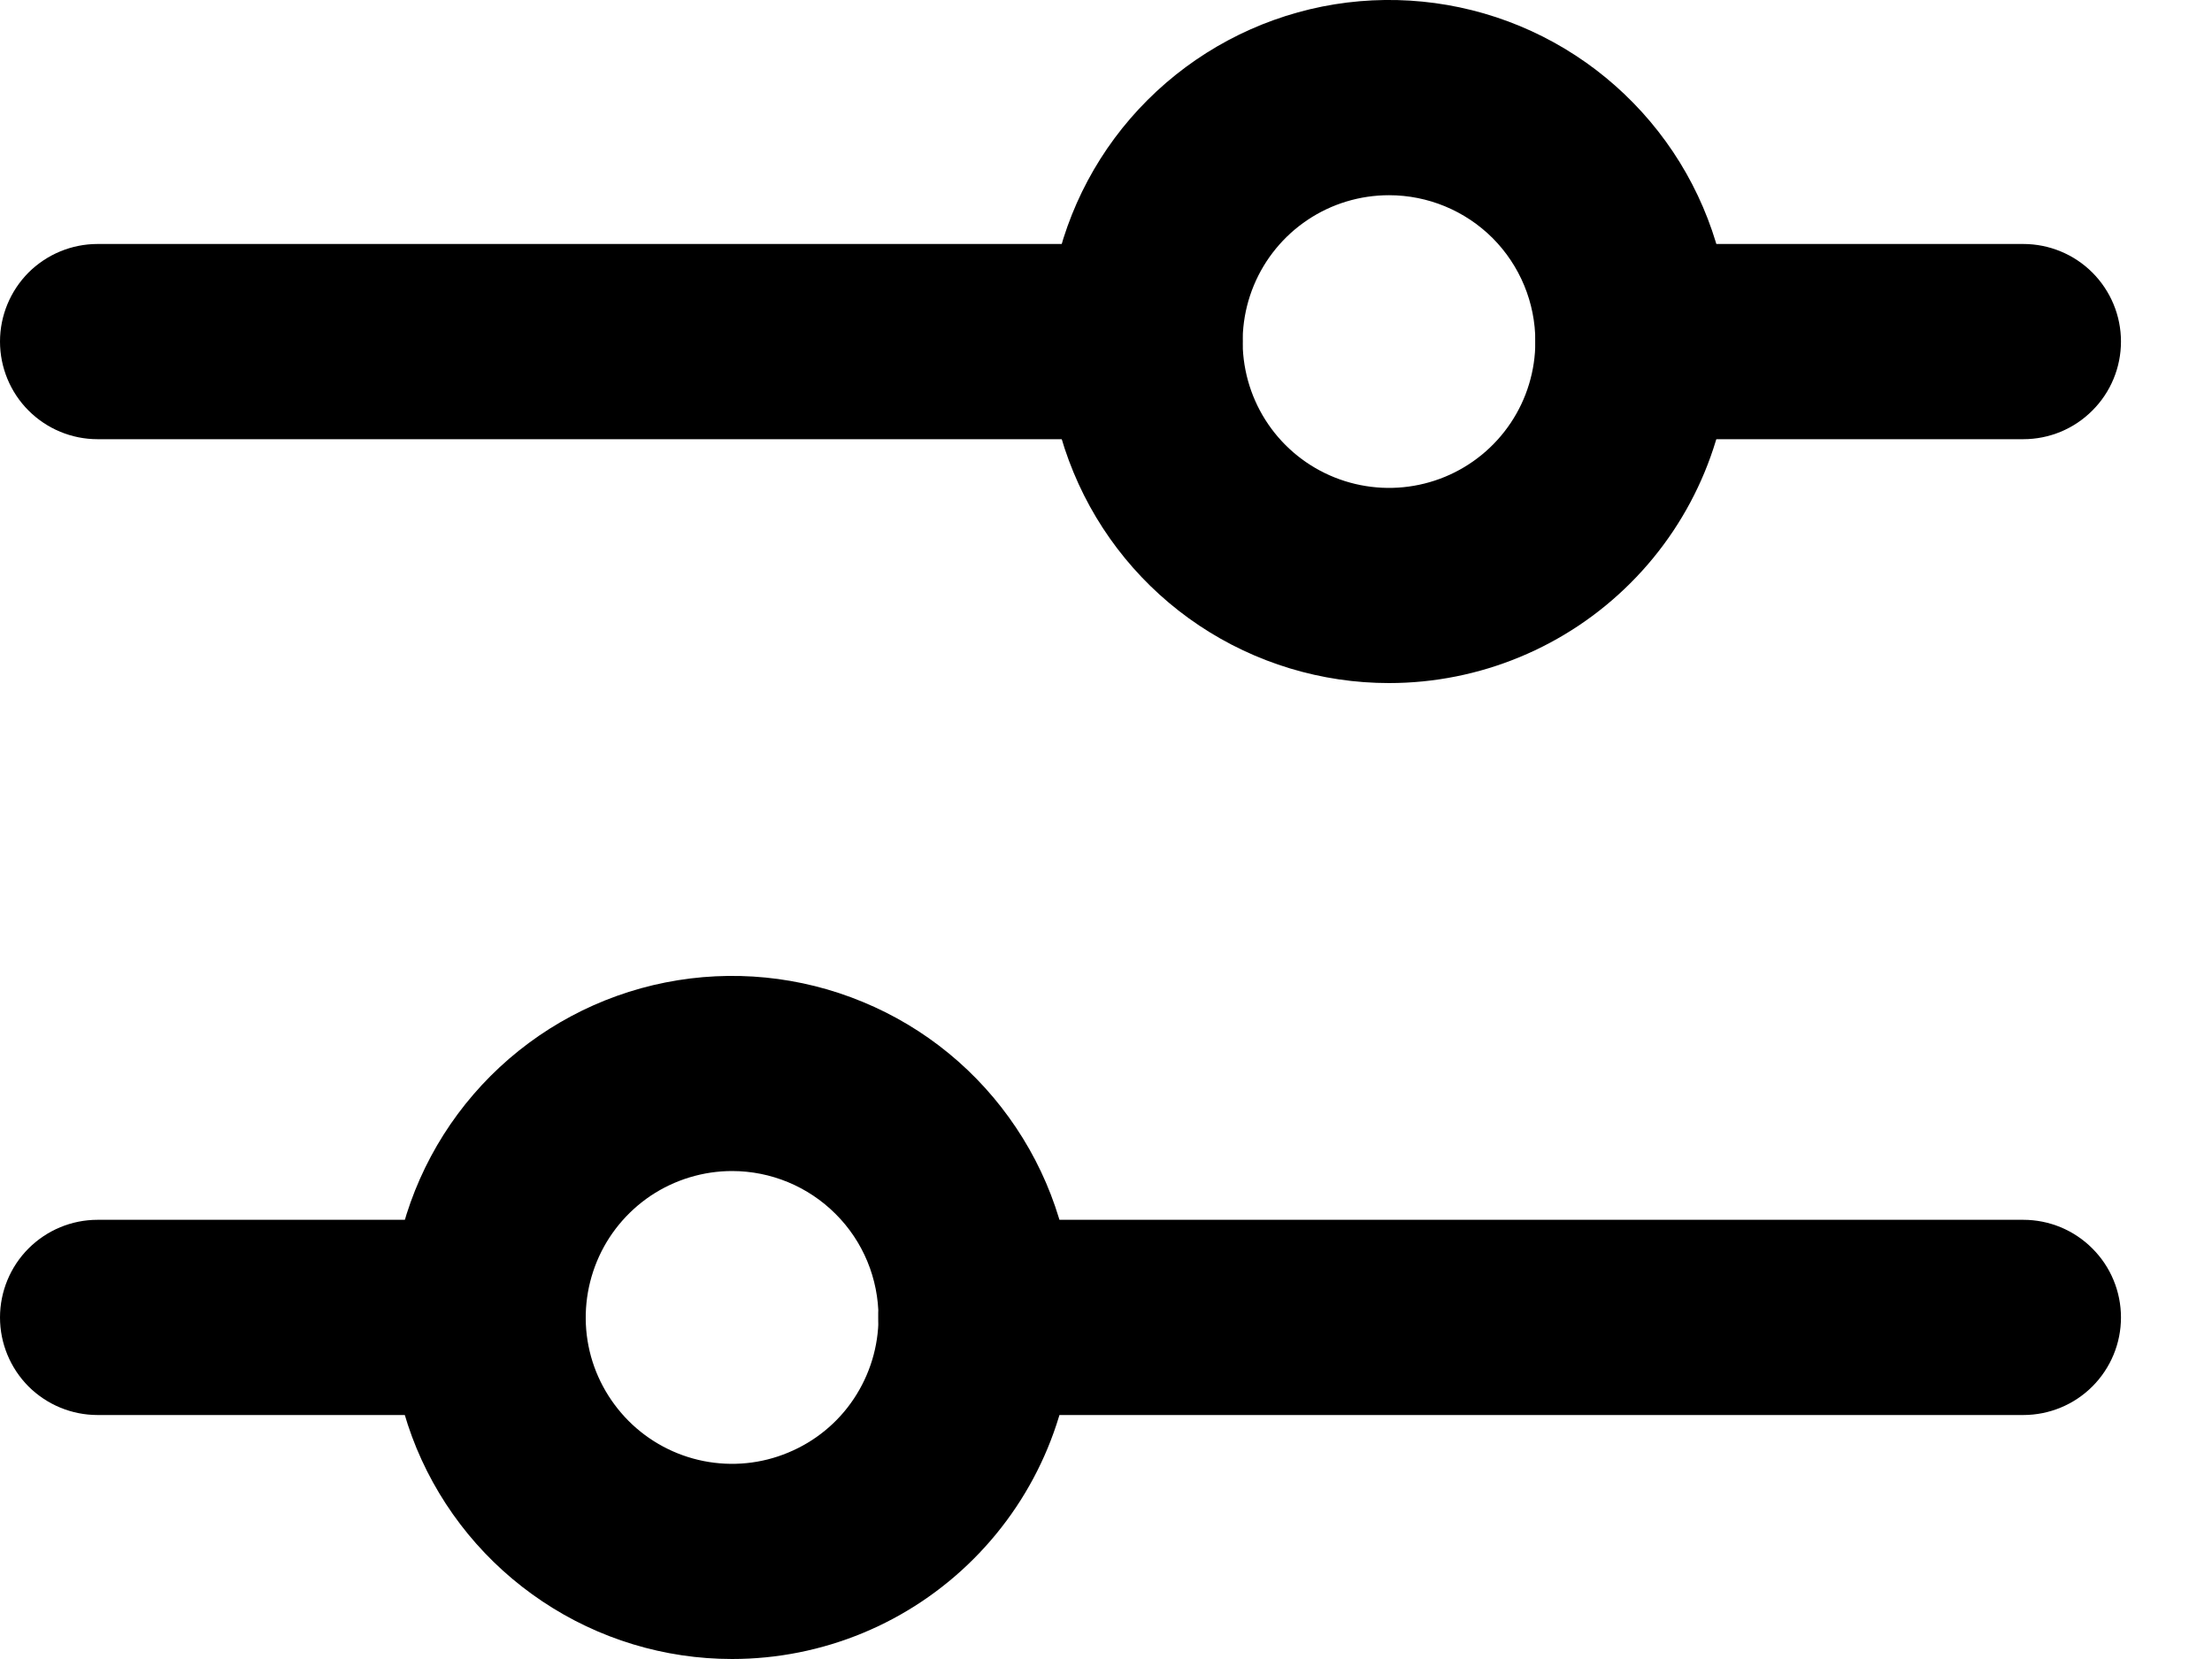 <svg width="20" height="15" viewBox="0 0 20 15" fill="none" xmlns="http://www.w3.org/2000/svg">
<path d="M10.353 3.971H0.882C0.648 3.971 0.424 3.878 0.258 3.712C0.093 3.547 0 3.322 0 3.088C0 2.854 0.093 2.63 0.258 2.464C0.424 2.299 0.648 2.206 0.882 2.206H10.353C10.587 2.206 10.811 2.299 10.977 2.464C11.142 2.63 11.235 2.854 11.235 3.088C11.235 3.322 11.142 3.547 10.977 3.712C10.811 3.878 10.587 3.971 10.353 3.971ZM18.294 3.971H14.765C14.531 3.971 14.306 3.878 14.141 3.712C13.975 3.547 13.882 3.322 13.882 3.088C13.882 2.854 13.975 2.63 14.141 2.464C14.306 2.299 14.531 2.206 14.765 2.206H18.294C18.528 2.206 18.753 2.299 18.918 2.464C19.084 2.63 19.177 2.854 19.177 3.088C19.177 3.322 19.084 3.547 18.918 3.712C18.753 3.878 18.528 3.971 18.294 3.971Z" fill="black"/>
<path d="M12.559 6.176C11.948 6.176 11.351 5.995 10.843 5.656C10.335 5.317 9.939 4.834 9.706 4.27C9.472 3.706 9.411 3.085 9.53 2.486C9.649 1.887 9.943 1.336 10.375 0.905C10.807 0.473 11.357 0.179 11.956 0.059C12.555 -0.06 13.176 0.001 13.741 0.235C14.305 0.469 14.787 0.865 15.127 1.373C15.466 1.88 15.647 2.477 15.647 3.088C15.647 3.907 15.322 4.693 14.742 5.272C14.163 5.851 13.378 6.176 12.559 6.176ZM12.559 1.765C12.297 1.765 12.041 1.842 11.823 1.988C11.606 2.133 11.436 2.34 11.336 2.582C11.236 2.824 11.21 3.09 11.261 3.346C11.312 3.603 11.438 3.839 11.623 4.024C11.808 4.209 12.044 4.335 12.301 4.386C12.557 4.437 12.823 4.411 13.065 4.311C13.307 4.211 13.514 4.041 13.659 3.824C13.805 3.606 13.882 3.35 13.882 3.088C13.882 2.737 13.743 2.401 13.495 2.152C13.246 1.904 12.91 1.765 12.559 1.765ZM18.294 12.794H8.824C8.59 12.794 8.365 12.701 8.2 12.536C8.034 12.37 7.941 12.146 7.941 11.912C7.941 11.678 8.034 11.453 8.2 11.288C8.365 11.122 8.59 11.029 8.824 11.029H18.294C18.528 11.029 18.753 11.122 18.918 11.288C19.084 11.453 19.177 11.678 19.177 11.912C19.177 12.146 19.084 12.37 18.918 12.536C18.753 12.701 18.528 12.794 18.294 12.794ZM4.412 12.794H0.882C0.648 12.794 0.424 12.701 0.258 12.536C0.093 12.37 0 12.146 0 11.912C0 11.678 0.093 11.453 0.258 11.288C0.424 11.122 0.648 11.029 0.882 11.029H4.412C4.646 11.029 4.87 11.122 5.036 11.288C5.201 11.453 5.294 11.678 5.294 11.912C5.294 12.146 5.201 12.37 5.036 12.536C4.87 12.701 4.646 12.794 4.412 12.794Z" fill="black"/>
<path d="M6.619 15C6.009 15 5.412 14.819 4.904 14.479C4.396 14.14 4 13.658 3.766 13.094C3.533 12.529 3.471 11.908 3.591 11.309C3.71 10.71 4.004 10.16 4.436 9.728C4.868 9.296 5.418 9.002 6.017 8.883C6.616 8.764 7.237 8.825 7.801 9.059C8.366 9.292 8.848 9.688 9.187 10.196C9.527 10.704 9.708 11.301 9.708 11.912C9.708 12.731 9.382 13.516 8.803 14.095C8.224 14.675 7.439 15 6.619 15ZM6.619 10.588C6.358 10.588 6.102 10.666 5.884 10.811C5.667 10.957 5.497 11.163 5.397 11.405C5.297 11.647 5.27 11.913 5.321 12.17C5.372 12.427 5.499 12.662 5.684 12.848C5.869 13.033 6.105 13.159 6.361 13.21C6.618 13.261 6.884 13.235 7.126 13.134C7.368 13.034 7.575 12.865 7.72 12.647C7.865 12.429 7.943 12.174 7.943 11.912C7.943 11.561 7.804 11.224 7.555 10.976C7.307 10.728 6.971 10.588 6.619 10.588Z" fill="black"/>
</svg>
